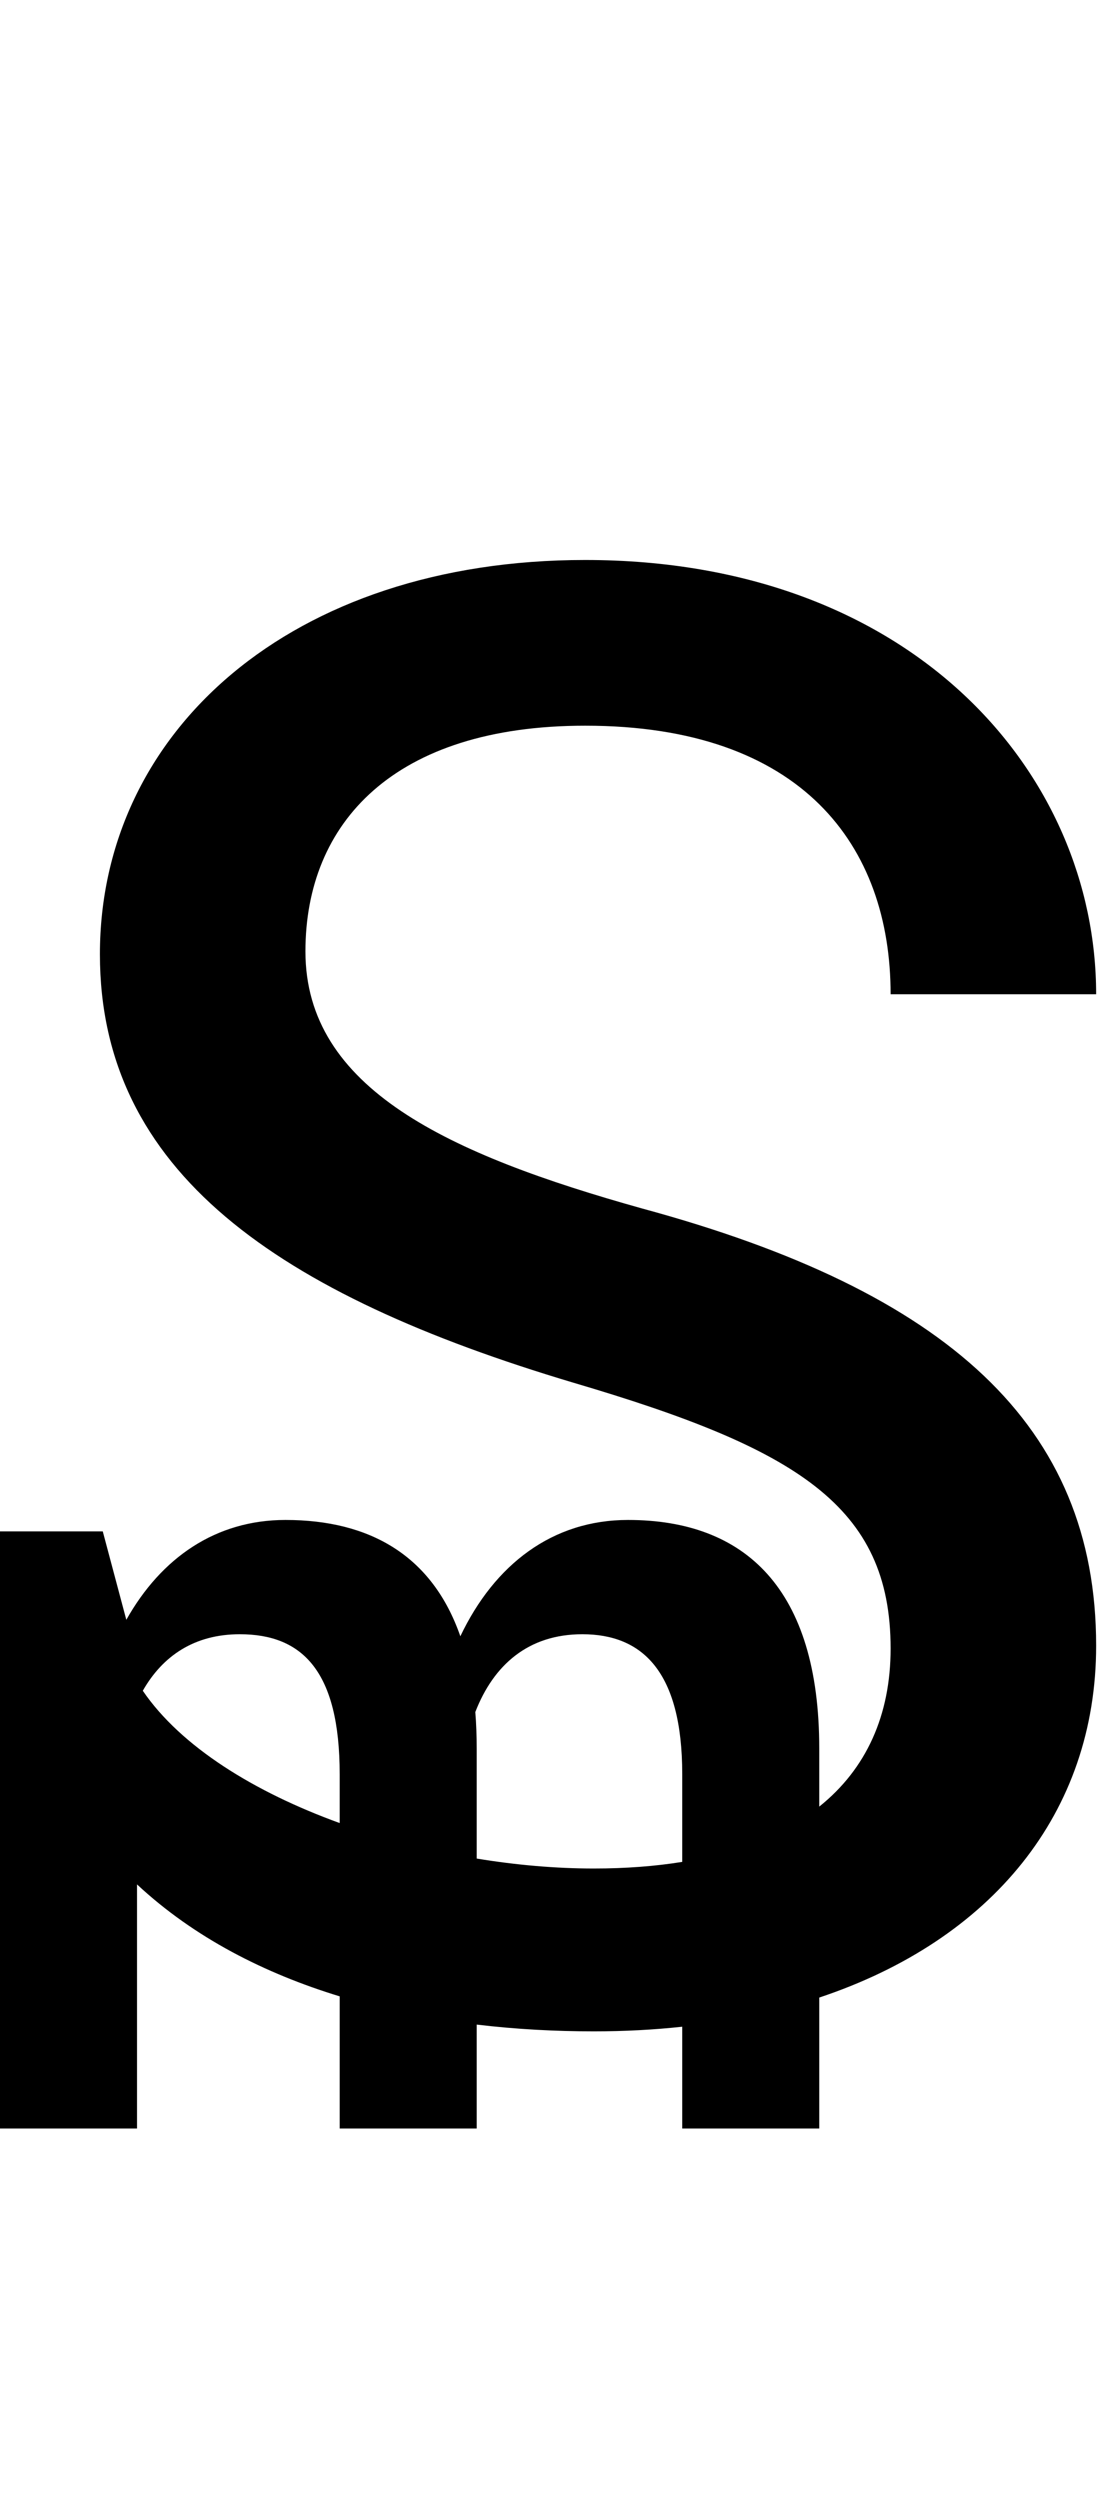 <svg id="svg-uni20B7" xmlns="http://www.w3.org/2000/svg" width="154" height="350"><path d="M1368 -508C1368 -414.782 1334.056 -339.479 1268 -286.668V-368C1268 -592 1164 -688 1000 -688C894.249 -688 813.048 -625.903 765.074 -525.136C725.896 -637.751 638.651 -688 520 -688C422.572 -688 345.981 -635.292 297.014 -548.197L264 -672H120V164H312V-177.754C391.964 -103.315 490.714 -53.152 596 -21.007V164H788V18.52C843.399 25.116 898.606 28 952 28C994.851 28 1036.231 25.794 1076 21.493V164H1268V-19.323C1509.512 -99.8 1656 -277.649 1656 -512C1656 -820 1448 -1008 1020 -1124C748 -1200 548 -1292 548 -1484C548 -1664 672 -1800 940 -1800C1244 -1800 1368 -1632 1368 -1424H1656C1656 -1732 1400 -2032 940 -2032C528 -2032 260 -1792 260 -1480C260 -1176 508 -1004 924 -880C1236 -788 1368 -708 1368 -508ZM788 -213.926V-368C788 -385.837 787.341 -402.862 786.044 -419.092C811.634 -484.997 860.279 -528 936 -528C1020 -528 1076 -476 1076 -332V-209.276C1038.192 -203.152 996.835 -200 952 -200C899.028 -200 843.487 -204.795 788 -213.926ZM320.106 -448.871C347.884 -497.651 392.388 -528 456 -528C544 -528 596 -476 596 -332V-263.635C476.319 -306.975 373.514 -370.624 320.106 -448.871Z" transform="translate(-12 281.6) scale(0.1)"/></svg>
